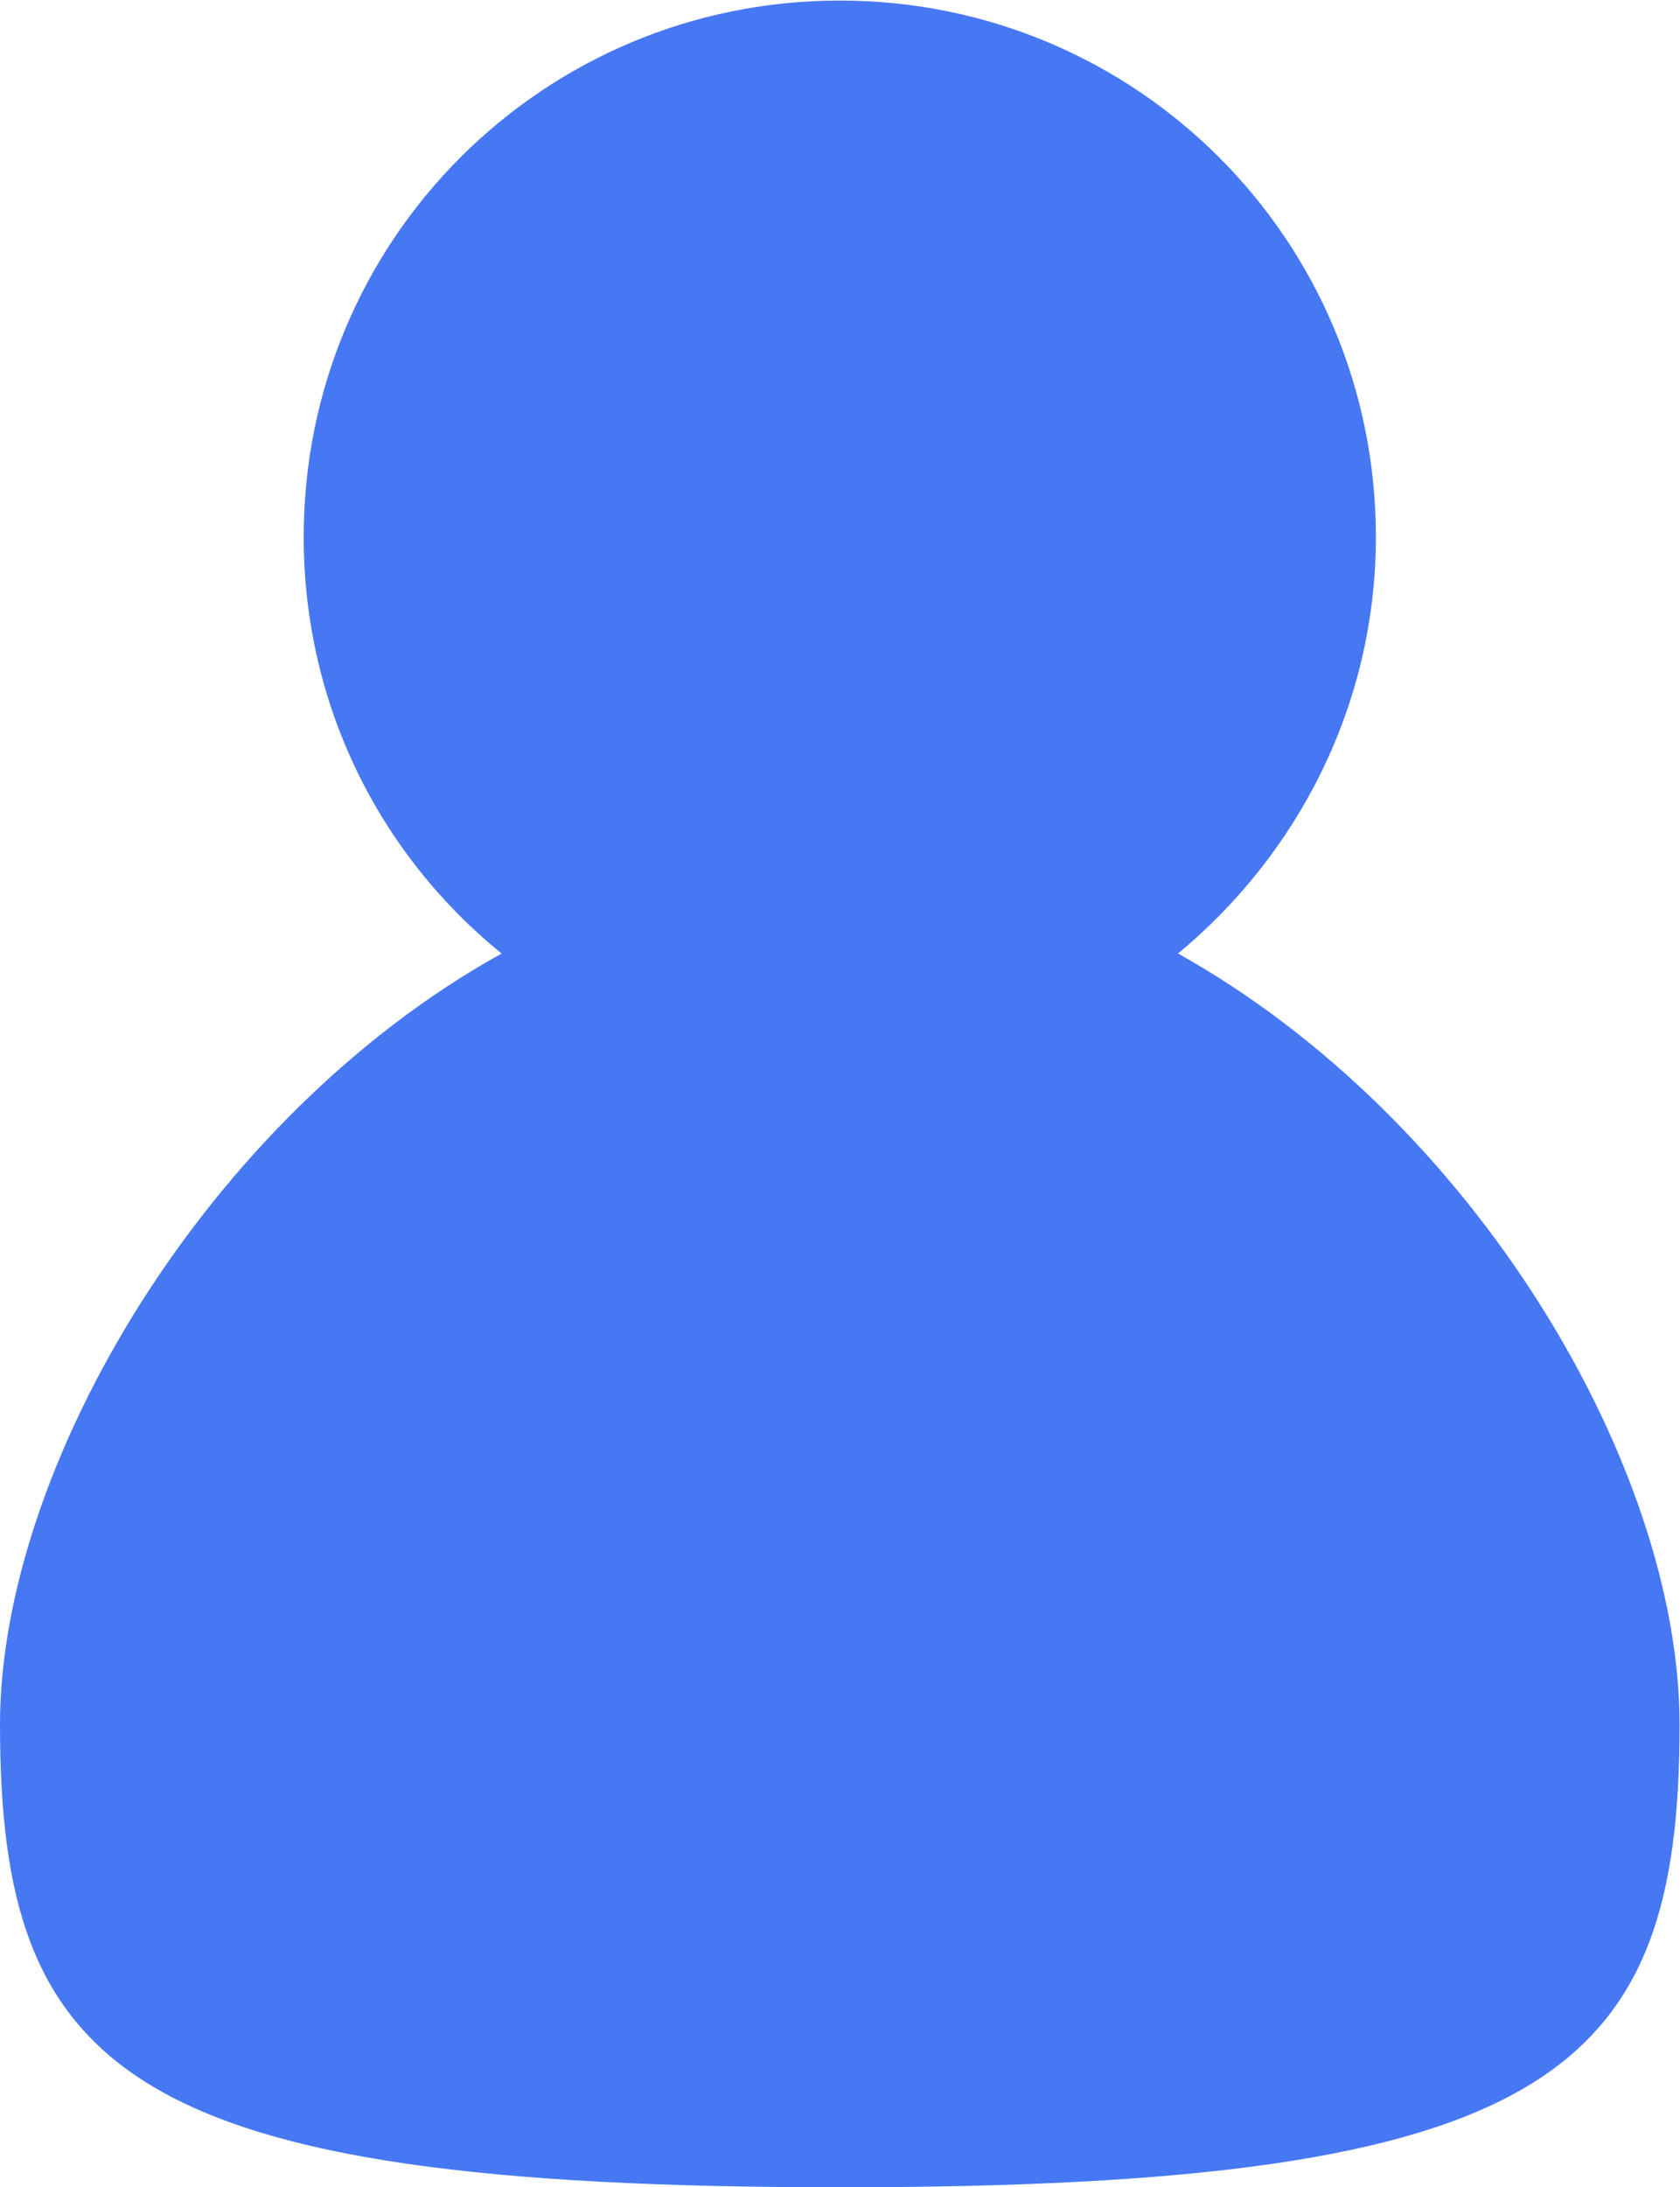 <svg xmlns="http://www.w3.org/2000/svg" height="126.667" width="97.333">
  <defs>
    <clipPath id="a">
      <path d="M0 95h73V0H0z"/>
    </clipPath>
  </defs>
  <g clip-path="url(#a)" transform="matrix(1.333 0 0 -1.333 0 126.667)">
    <path d="M51.2 53.6c5.2 4.3 8.6 10.8 8.6 18.1 0 12.9-10.4 23.3-23.3 23.3s-23.3-10.4-23.3-23.3c0-7.3 3.3-13.8 8.6-18.1-12.8-7.1-21.8-22.3-21.8-33.5 0-15.1 5.5-20.1 36.5-20.1s36.5 5 36.5 20.1c0 11.2-8.901 26.3-21.8 33.5" fill="#4778f4"/>
  </g>
</svg>
